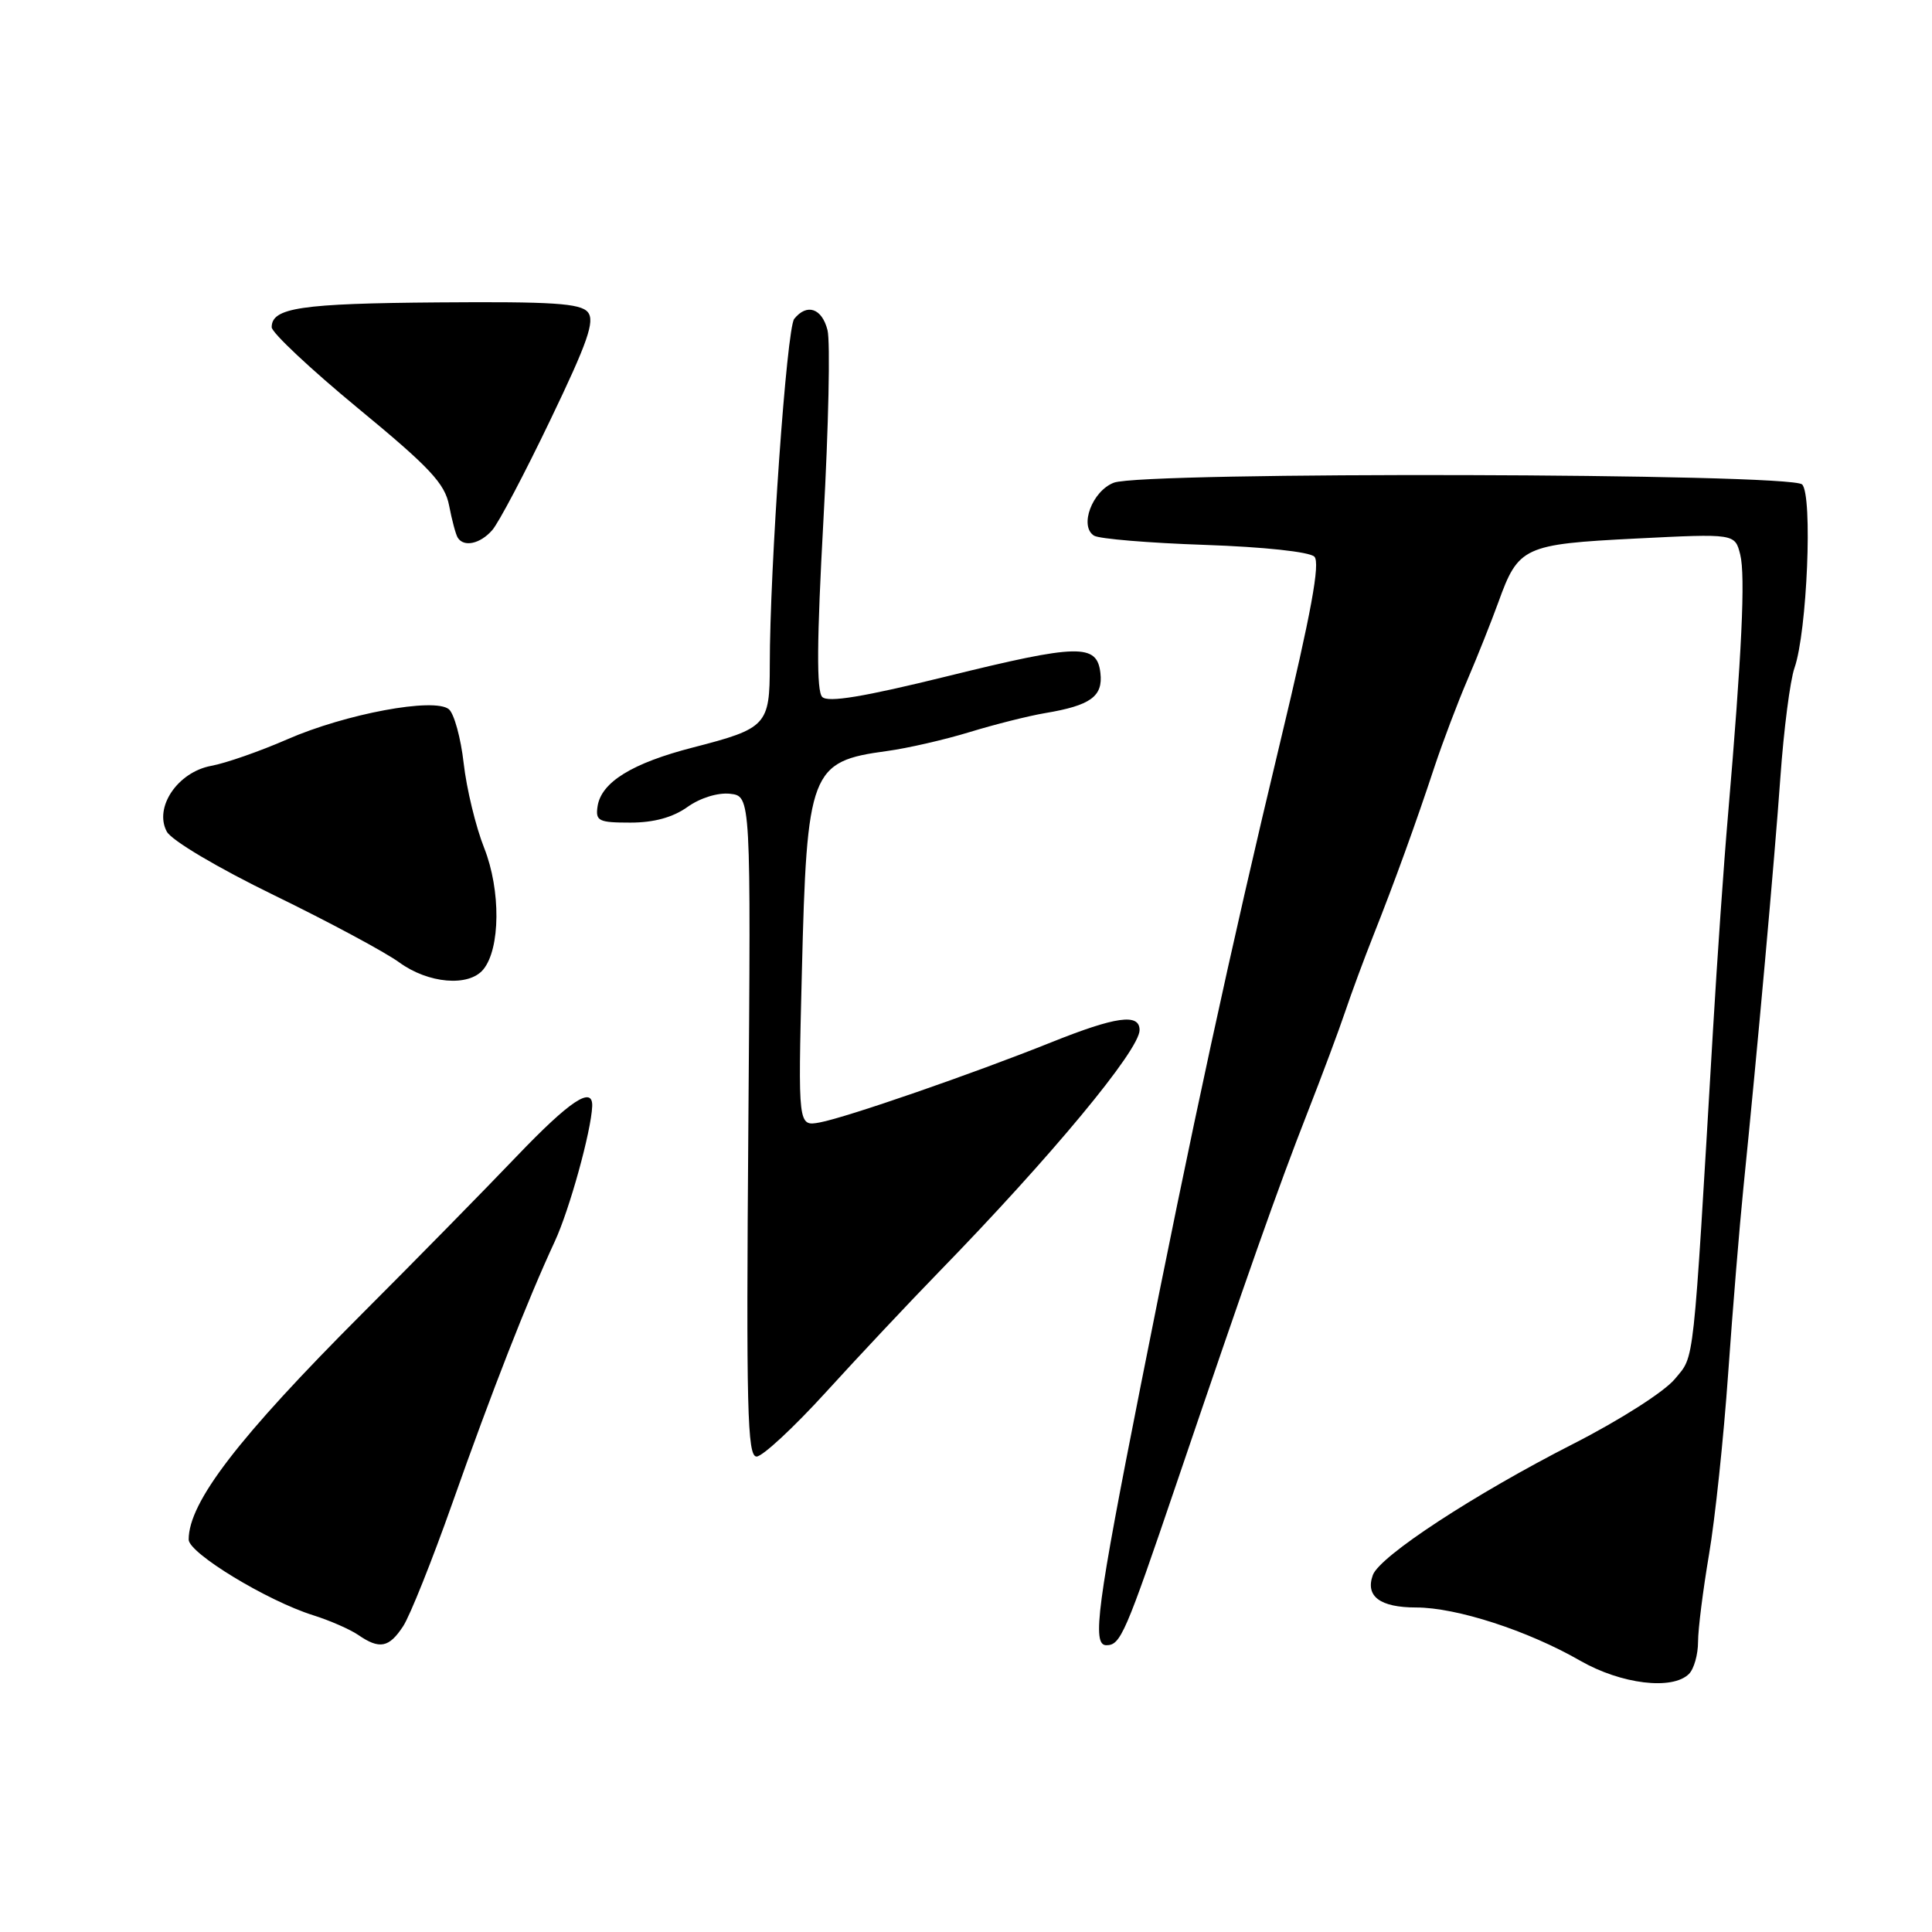 <?xml version="1.0" encoding="UTF-8" standalone="no"?>
<!DOCTYPE svg PUBLIC "-//W3C//DTD SVG 1.1//EN" "http://www.w3.org/Graphics/SVG/1.1/DTD/svg11.dtd" >
<svg xmlns="http://www.w3.org/2000/svg" xmlns:xlink="http://www.w3.org/1999/xlink" version="1.1" viewBox="0 0 256 256">
 <g >
 <path fill="currentColor"
d=" M 223.80 221.80 C 224.46 221.14 225.00 219.23 225.00 217.55 C 225.00 215.87 225.66 210.68 226.45 206.00 C 227.25 201.32 228.39 190.53 228.99 182.00 C 229.59 173.47 230.50 162.45 231.00 157.50 C 232.89 138.84 235.12 114.10 235.91 103.00 C 236.36 96.67 237.20 90.15 237.78 88.50 C 239.45 83.73 240.21 65.61 238.79 64.19 C 237.29 62.69 151.51 62.47 147.59 63.96 C 144.72 65.06 142.97 69.74 144.97 70.98 C 145.65 71.40 152.25 71.95 159.63 72.20 C 167.47 72.47 173.52 73.12 174.16 73.76 C 174.96 74.56 173.75 81.18 169.67 98.18 C 163.02 125.89 157.89 149.55 151.17 183.50 C 145.36 212.80 144.67 218.00 146.59 218.00 C 148.49 218.00 149.08 216.62 155.92 196.49 C 165.29 168.90 169.37 157.32 173.22 147.50 C 175.16 142.55 177.43 136.47 178.26 134.00 C 179.09 131.53 180.76 127.03 181.96 124.00 C 184.75 116.97 187.61 109.09 190.10 101.54 C 191.19 98.27 193.15 93.09 194.46 90.04 C 195.77 86.99 197.60 82.38 198.54 79.80 C 201.19 72.44 201.90 72.11 216.76 71.36 C 229.89 70.70 229.89 70.70 230.59 73.49 C 231.29 76.29 230.80 86.60 228.97 108.00 C 228.42 114.33 227.53 127.15 226.98 136.50 C 224.29 182.05 224.57 179.50 221.93 182.72 C 220.56 184.39 214.69 188.14 208.50 191.30 C 195.35 198.00 182.82 206.20 181.91 208.70 C 180.88 211.52 182.86 213.00 187.65 213.00 C 192.99 213.00 202.44 216.06 209.38 220.05 C 214.82 223.17 221.61 223.99 223.80 221.80 Z  M 53.42 215.48 C 54.33 214.09 57.25 206.78 59.92 199.23 C 65.19 184.31 69.87 172.34 73.51 164.50 C 75.46 160.30 78.34 149.87 78.47 146.58 C 78.57 143.81 75.52 145.84 68.45 153.23 C 64.10 157.78 54.91 167.14 48.02 174.03 C 31.56 190.51 25.00 199.05 25.00 204.00 C 25.00 205.80 35.41 212.12 41.50 214.03 C 43.70 214.72 46.39 215.90 47.47 216.64 C 50.29 218.58 51.55 218.34 53.42 215.48 Z  M 109.44 184.47 C 113.72 179.77 120.43 172.63 124.36 168.59 C 139.24 153.31 151.00 139.14 151.00 136.49 C 151.00 134.24 147.86 134.68 139.28 138.12 C 128.92 142.27 112.20 148.06 108.62 148.73 C 105.74 149.26 105.74 149.26 106.25 128.88 C 106.91 102.10 107.38 100.89 117.50 99.52 C 120.25 99.15 125.20 98.01 128.50 97.00 C 131.80 95.99 136.29 94.86 138.48 94.49 C 144.51 93.48 146.17 92.28 145.81 89.18 C 145.36 85.26 142.93 85.31 125.42 89.63 C 114.42 92.34 109.72 93.12 108.95 92.35 C 108.18 91.58 108.23 84.88 109.11 68.89 C 109.79 56.57 110.03 45.26 109.65 43.75 C 108.92 40.84 106.92 40.16 105.24 42.25 C 104.24 43.48 102.00 75.27 102.00 88.13 C 102.00 96.09 101.59 96.53 91.84 99.04 C 83.75 101.12 79.66 103.65 79.18 106.85 C 78.89 108.79 79.32 109.00 83.53 109.00 C 86.64 109.00 89.16 108.31 91.09 106.93 C 92.79 105.72 95.13 105.00 96.75 105.18 C 99.50 105.50 99.50 105.50 99.16 149.25 C 98.87 186.67 99.02 193.00 100.25 193.00 C 101.03 193.00 105.17 189.16 109.44 184.47 Z  M 64.03 128.47 C 66.31 125.72 66.37 117.96 64.16 112.37 C 63.04 109.56 61.82 104.50 61.44 101.14 C 61.06 97.78 60.17 94.56 59.48 93.98 C 57.56 92.39 45.80 94.58 38.05 97.97 C 34.45 99.54 29.92 101.13 27.98 101.48 C 23.54 102.31 20.38 106.98 22.10 110.19 C 22.73 111.36 28.83 114.98 36.35 118.64 C 43.58 122.16 51.03 126.16 52.90 127.52 C 56.75 130.33 62.10 130.79 64.03 128.47 Z  M 65.22 70.25 C 66.07 69.29 69.53 62.72 72.92 55.65 C 77.89 45.31 78.85 42.53 77.89 41.36 C 76.91 40.19 73.22 39.95 58.09 40.07 C 39.83 40.21 36.00 40.78 36.00 43.36 C 36.00 44.07 41.14 48.90 47.42 54.08 C 56.98 61.96 58.95 64.07 59.51 66.99 C 59.88 68.91 60.39 70.83 60.65 71.24 C 61.45 72.54 63.63 72.07 65.22 70.25 Z "/>
</g>
</svg>